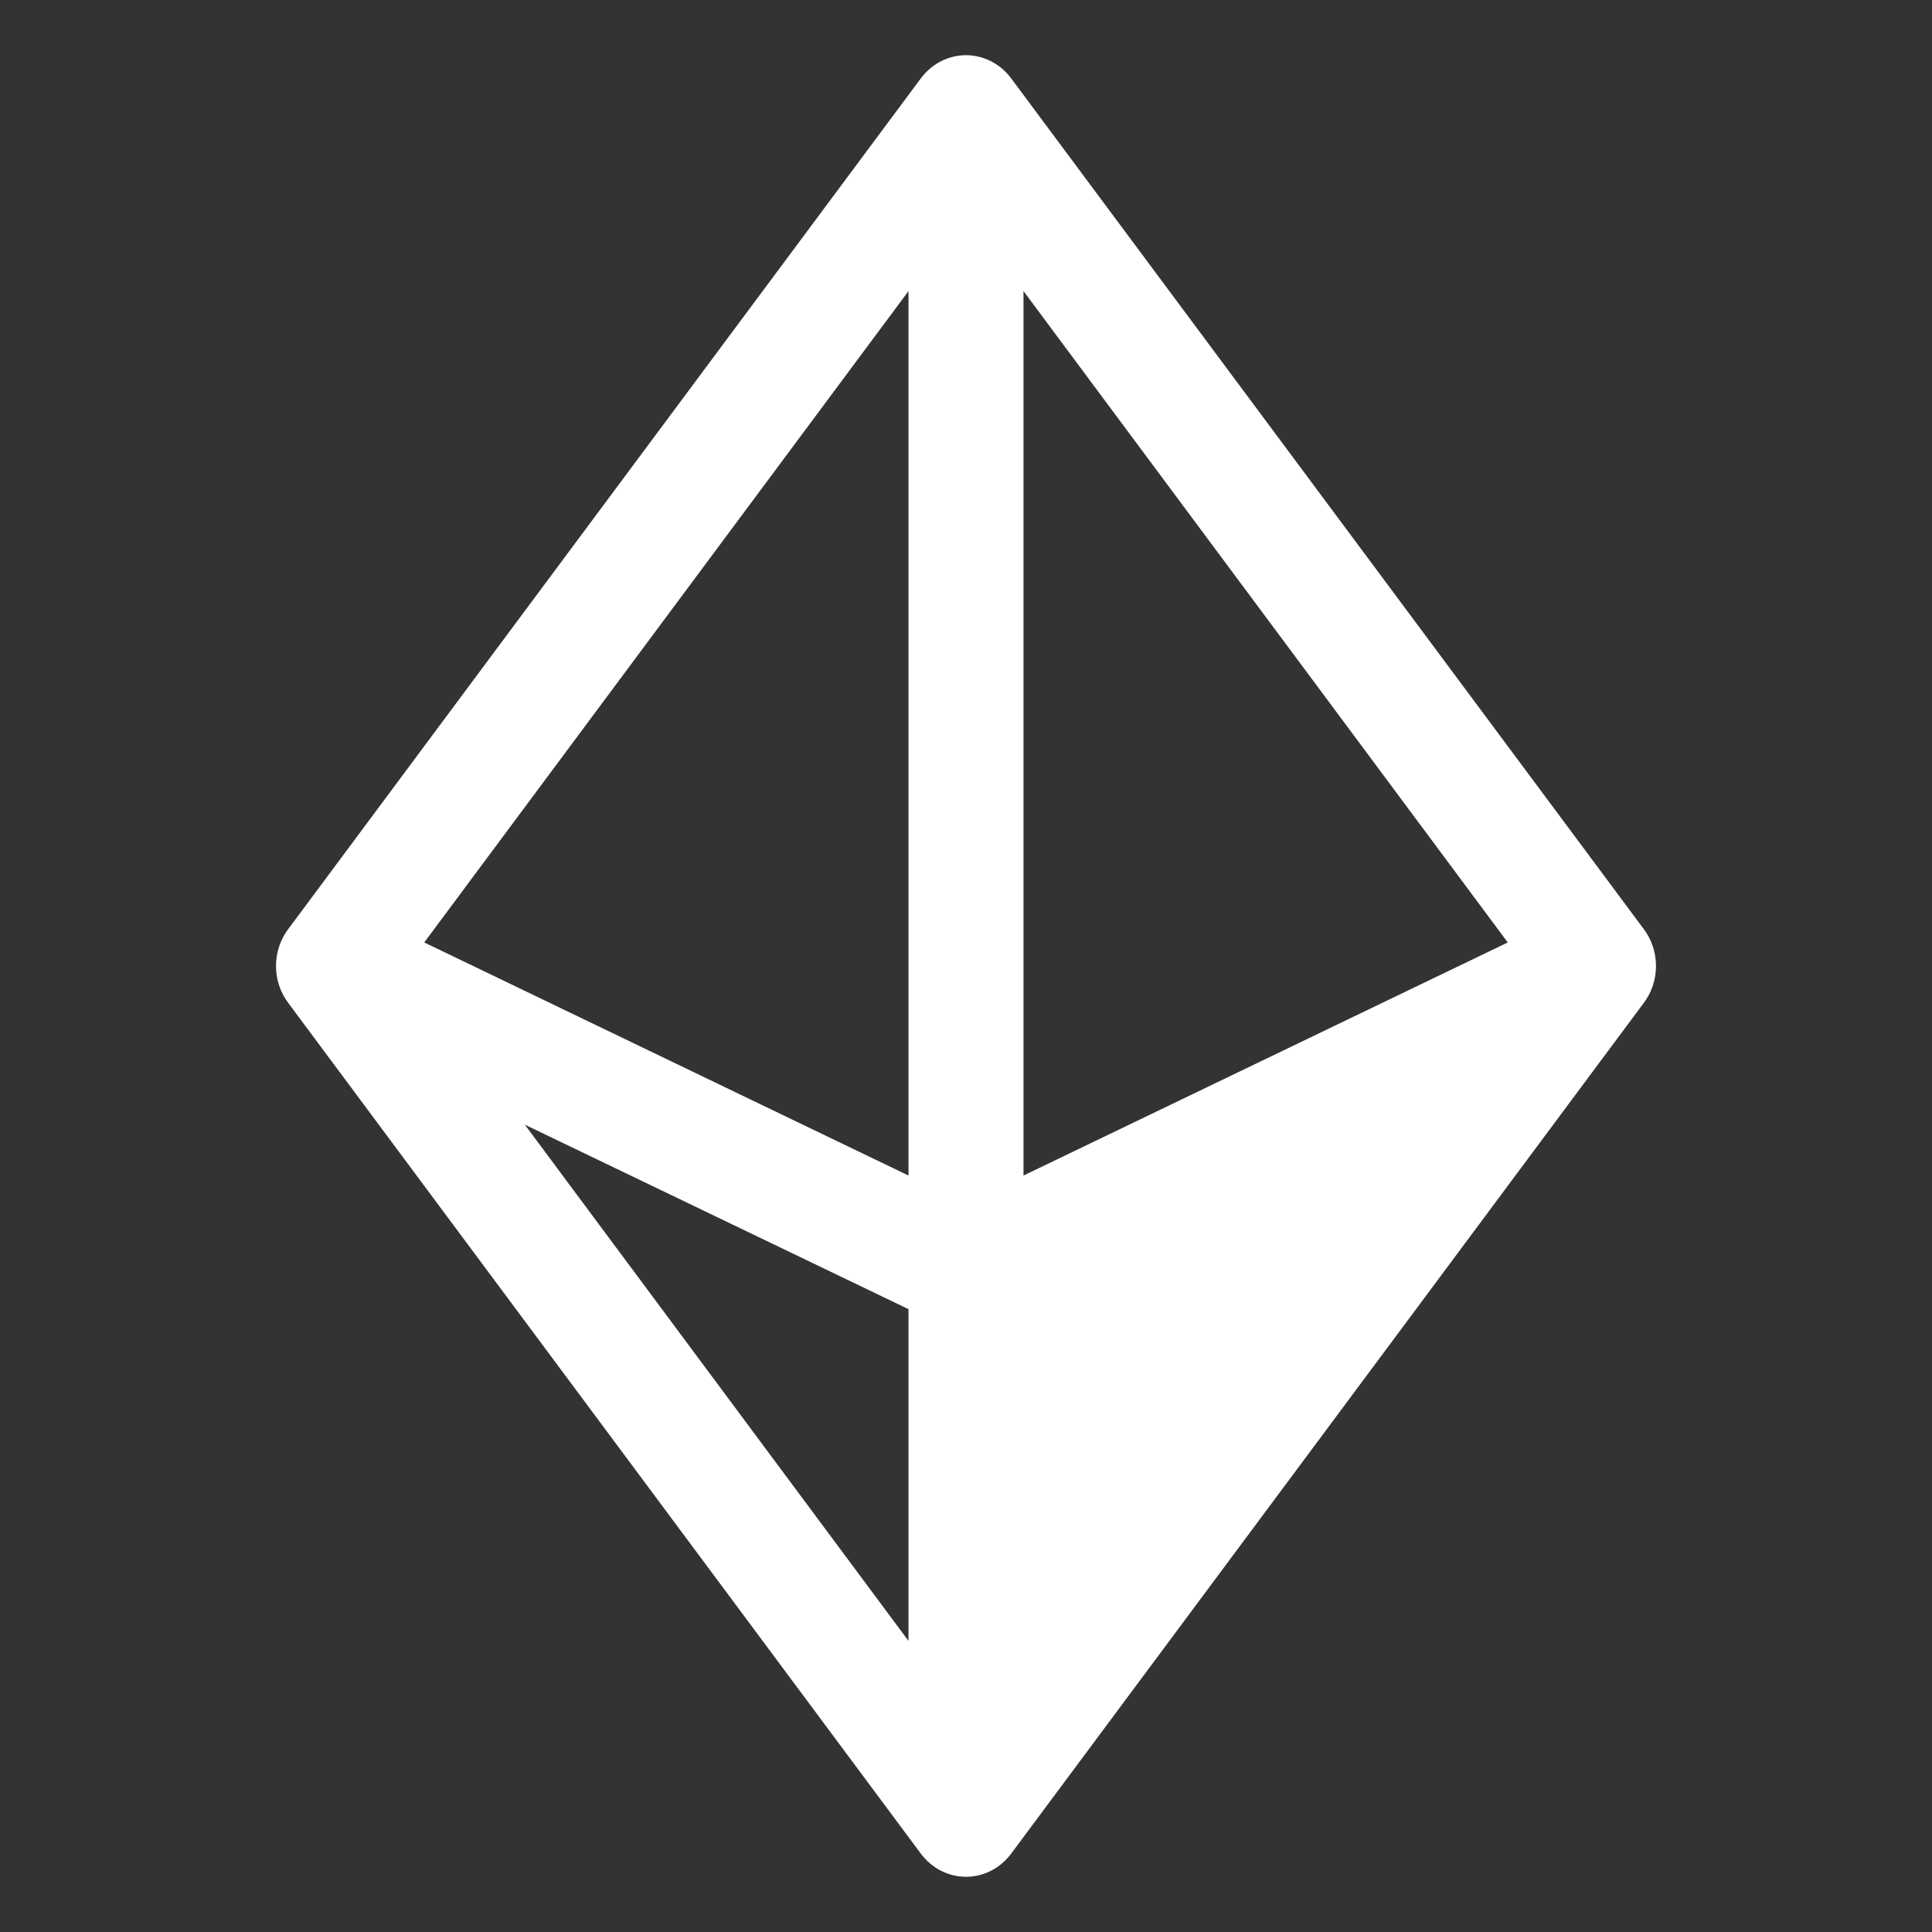 <svg width="70" height="70" viewBox="0 0 70 70" fill="none" xmlns="http://www.w3.org/2000/svg">
<rect x="0" y="0" width="70" height="70" fill="#333333" stroke="none"/>
<path d="M59.549 33.652L36.64 2.844C36.445 2.581 36.196 2.369 35.912 2.222C35.628 2.076 35.316 2 35 2C34.684 2 34.372 2.076 34.088 2.222C33.804 2.369 33.555 2.581 33.36 2.844L10.451 33.652C10.159 34.034 10 34.51 10 35C10 35.49 10.159 35.966 10.451 36.348L33.36 67.156C33.555 67.419 33.804 67.631 34.088 67.778C34.372 67.924 34.684 68 35 68C35.316 68 35.628 67.924 35.912 67.778C36.196 67.631 36.445 67.419 36.64 67.156L59.549 36.348C59.841 35.966 60 35.49 60 35C60 34.51 59.841 34.034 59.549 33.652ZM37.083 42.592V10.546L54.629 34.147L37.083 42.592ZM32.917 42.592L15.371 34.147L32.917 10.546V42.592ZM32.917 47.433V59.454L19.016 40.749L32.917 47.433Z" fill="white"/>
</svg>
